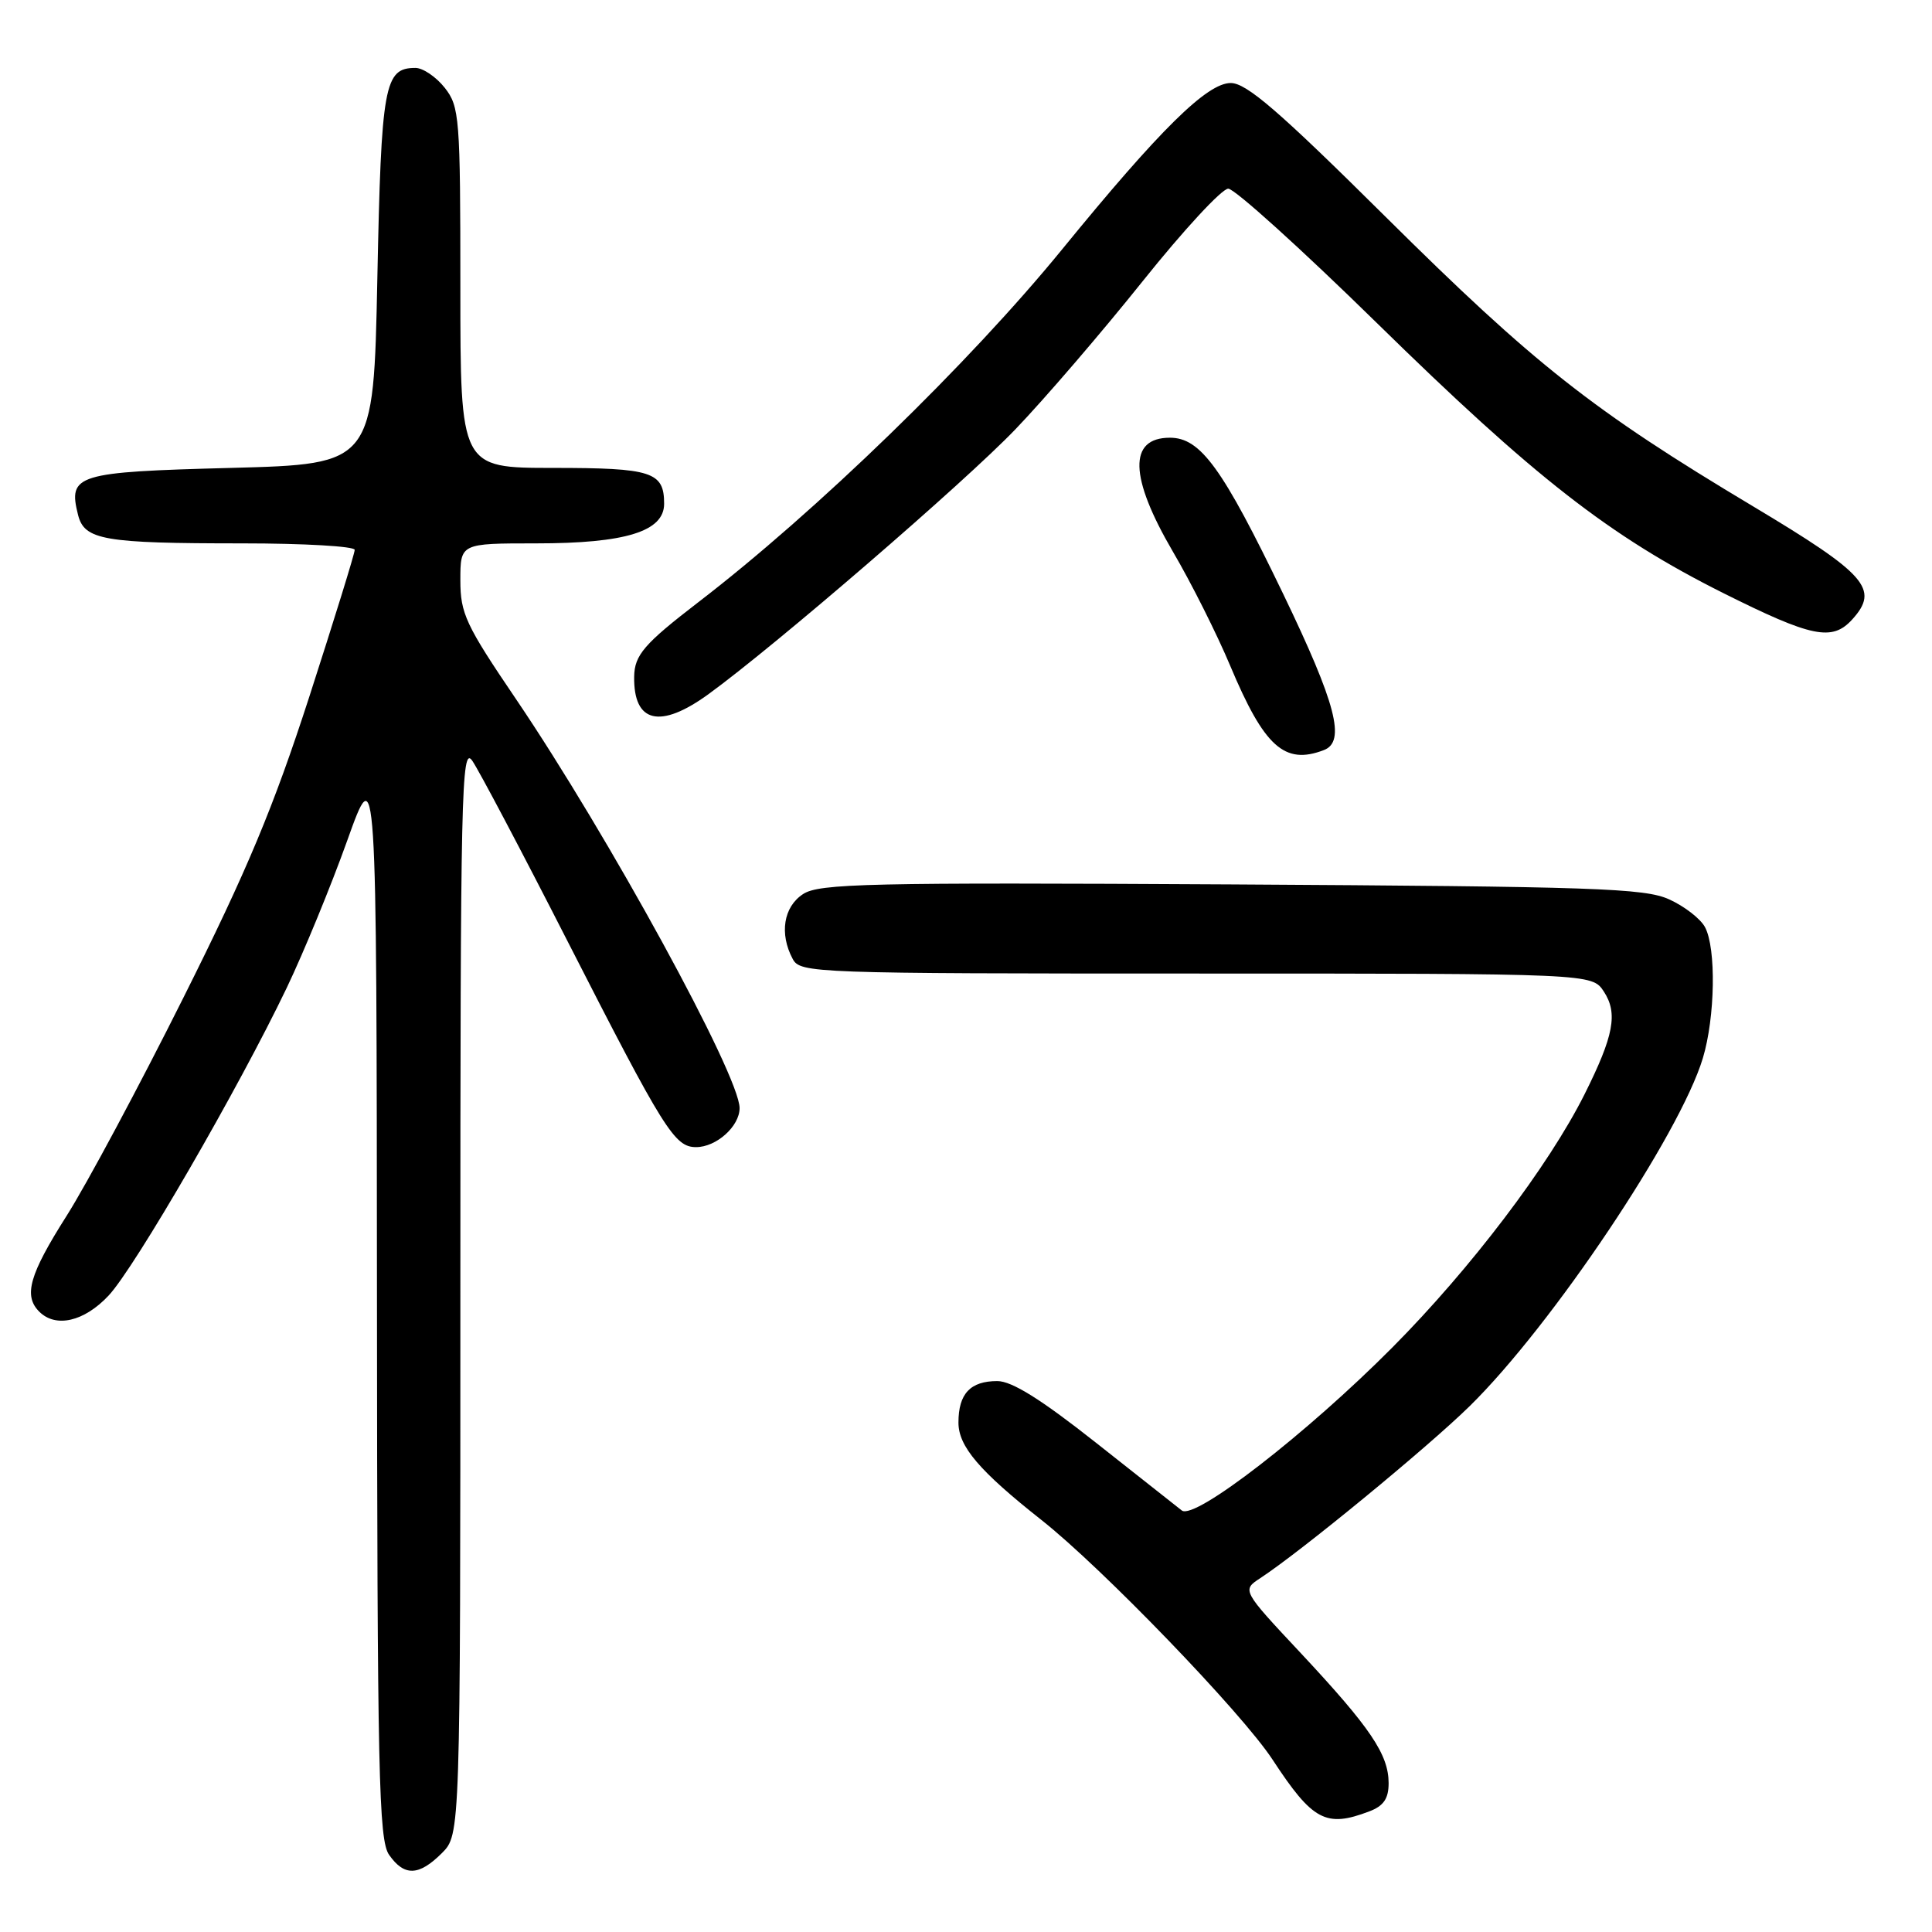 <?xml version="1.0" encoding="UTF-8" standalone="no"?>
<!DOCTYPE svg PUBLIC "-//W3C//DTD SVG 1.1//EN" "http://www.w3.org/Graphics/SVG/1.1/DTD/svg11.dtd" >
<svg xmlns="http://www.w3.org/2000/svg" xmlns:xlink="http://www.w3.org/1999/xlink" version="1.1" viewBox="0 0 256 256">
 <g >
 <path fill="currentColor"
d=" M 58.55 245.55 C 61.00 243.09 61.00 243.09 61.00 170.82 C 61.00 104.91 61.14 98.75 62.57 100.79 C 63.43 102.02 69.13 112.81 75.23 124.77 C 88.02 149.82 89.38 152.00 92.24 152.00 C 94.92 152.00 98.00 149.24 98.00 146.83 C 98.00 142.50 80.62 110.72 68.37 92.63 C 61.70 82.80 61.00 81.29 61.00 76.88 C 61.00 72.00 61.00 72.00 71.03 72.00 C 82.89 72.00 88.00 70.42 88.00 66.75 C 88.00 62.52 86.38 62.00 73.30 62.00 C 61.00 62.00 61.00 62.00 61.00 38.13 C 61.00 15.51 60.89 14.13 58.93 11.63 C 57.79 10.19 56.04 9.00 55.05 9.00 C 50.92 9.00 50.52 11.19 50.00 36.90 C 49.50 61.50 49.50 61.50 30.61 62.00 C 10.08 62.54 9.00 62.87 10.34 68.22 C 11.18 71.56 13.71 72.00 32.12 72.00 C 40.31 72.00 47.00 72.39 47.00 72.86 C 47.00 73.34 44.29 82.08 40.99 92.30 C 36.22 107.02 32.77 115.28 24.31 132.18 C 18.45 143.91 11.48 156.92 8.83 161.10 C 3.89 168.88 3.09 171.69 5.20 173.80 C 7.39 175.99 11.15 175.12 14.38 171.68 C 17.85 168.00 31.61 144.22 38.00 130.88 C 40.26 126.15 43.87 117.37 46.01 111.38 C 49.90 100.50 49.90 100.50 49.95 172.03 C 49.99 235.09 50.18 243.82 51.56 245.78 C 53.57 248.65 55.50 248.59 58.55 245.55 Z  M 181.43 240.02 C 183.34 239.30 184.00 238.33 184.00 236.27 C 183.99 232.48 181.59 228.93 172.41 219.10 C 164.55 210.71 164.55 210.71 167.01 209.10 C 172.33 205.62 189.13 191.82 194.74 186.32 C 205.66 175.60 222.59 150.33 225.64 140.20 C 227.27 134.78 227.42 125.65 225.92 122.85 C 225.33 121.74 223.19 120.08 221.17 119.17 C 217.92 117.69 211.30 117.47 163.16 117.19 C 115.00 116.92 108.54 117.07 106.41 118.47 C 103.82 120.16 103.25 123.73 105.04 127.07 C 106.04 128.94 107.69 129.00 158.51 129.00 C 210.95 129.00 210.95 129.00 212.52 131.39 C 214.40 134.27 213.84 137.24 209.96 145.00 C 205.20 154.49 194.88 168.09 184.50 178.54 C 173.15 189.96 158.30 201.46 156.60 200.15 C 156.00 199.68 150.86 195.63 145.20 191.15 C 137.96 185.43 134.08 183.00 132.15 183.00 C 128.57 183.00 127.00 184.67 127.00 188.50 C 127.00 191.66 129.76 194.90 138.00 201.41 C 146.04 207.75 164.58 226.98 168.62 233.16 C 173.93 241.26 175.69 242.21 181.43 240.02 Z  M 175.42 99.39 C 178.35 98.27 177.05 93.27 170.02 78.68 C 161.97 61.98 159.08 58.00 155.02 58.00 C 149.50 58.00 149.64 63.21 155.40 73.07 C 157.83 77.20 161.25 84.02 163.01 88.22 C 167.52 98.96 170.21 101.39 175.42 99.39 Z  M 93.85 92.00 C 102.64 85.62 127.83 63.90 134.56 56.87 C 138.45 52.82 146.03 43.99 151.42 37.25 C 156.81 30.51 161.90 25.00 162.75 25.00 C 163.59 25.00 172.43 32.99 182.39 42.75 C 203.36 63.30 213.28 71.04 228.33 78.58 C 240.09 84.46 242.77 85.01 245.43 82.08 C 249.07 78.06 247.36 76.11 232.22 67.05 C 211.01 54.36 203.35 48.32 183.62 28.75 C 169.49 14.73 165.17 11.00 163.08 11.00 C 159.94 11.00 153.67 17.19 140.77 33.00 C 128.43 48.13 108.10 67.85 92.50 79.82 C 85.36 85.31 84.07 86.80 84.03 89.67 C 83.94 95.79 87.46 96.63 93.85 92.00 Z "/>
</g>
</svg>